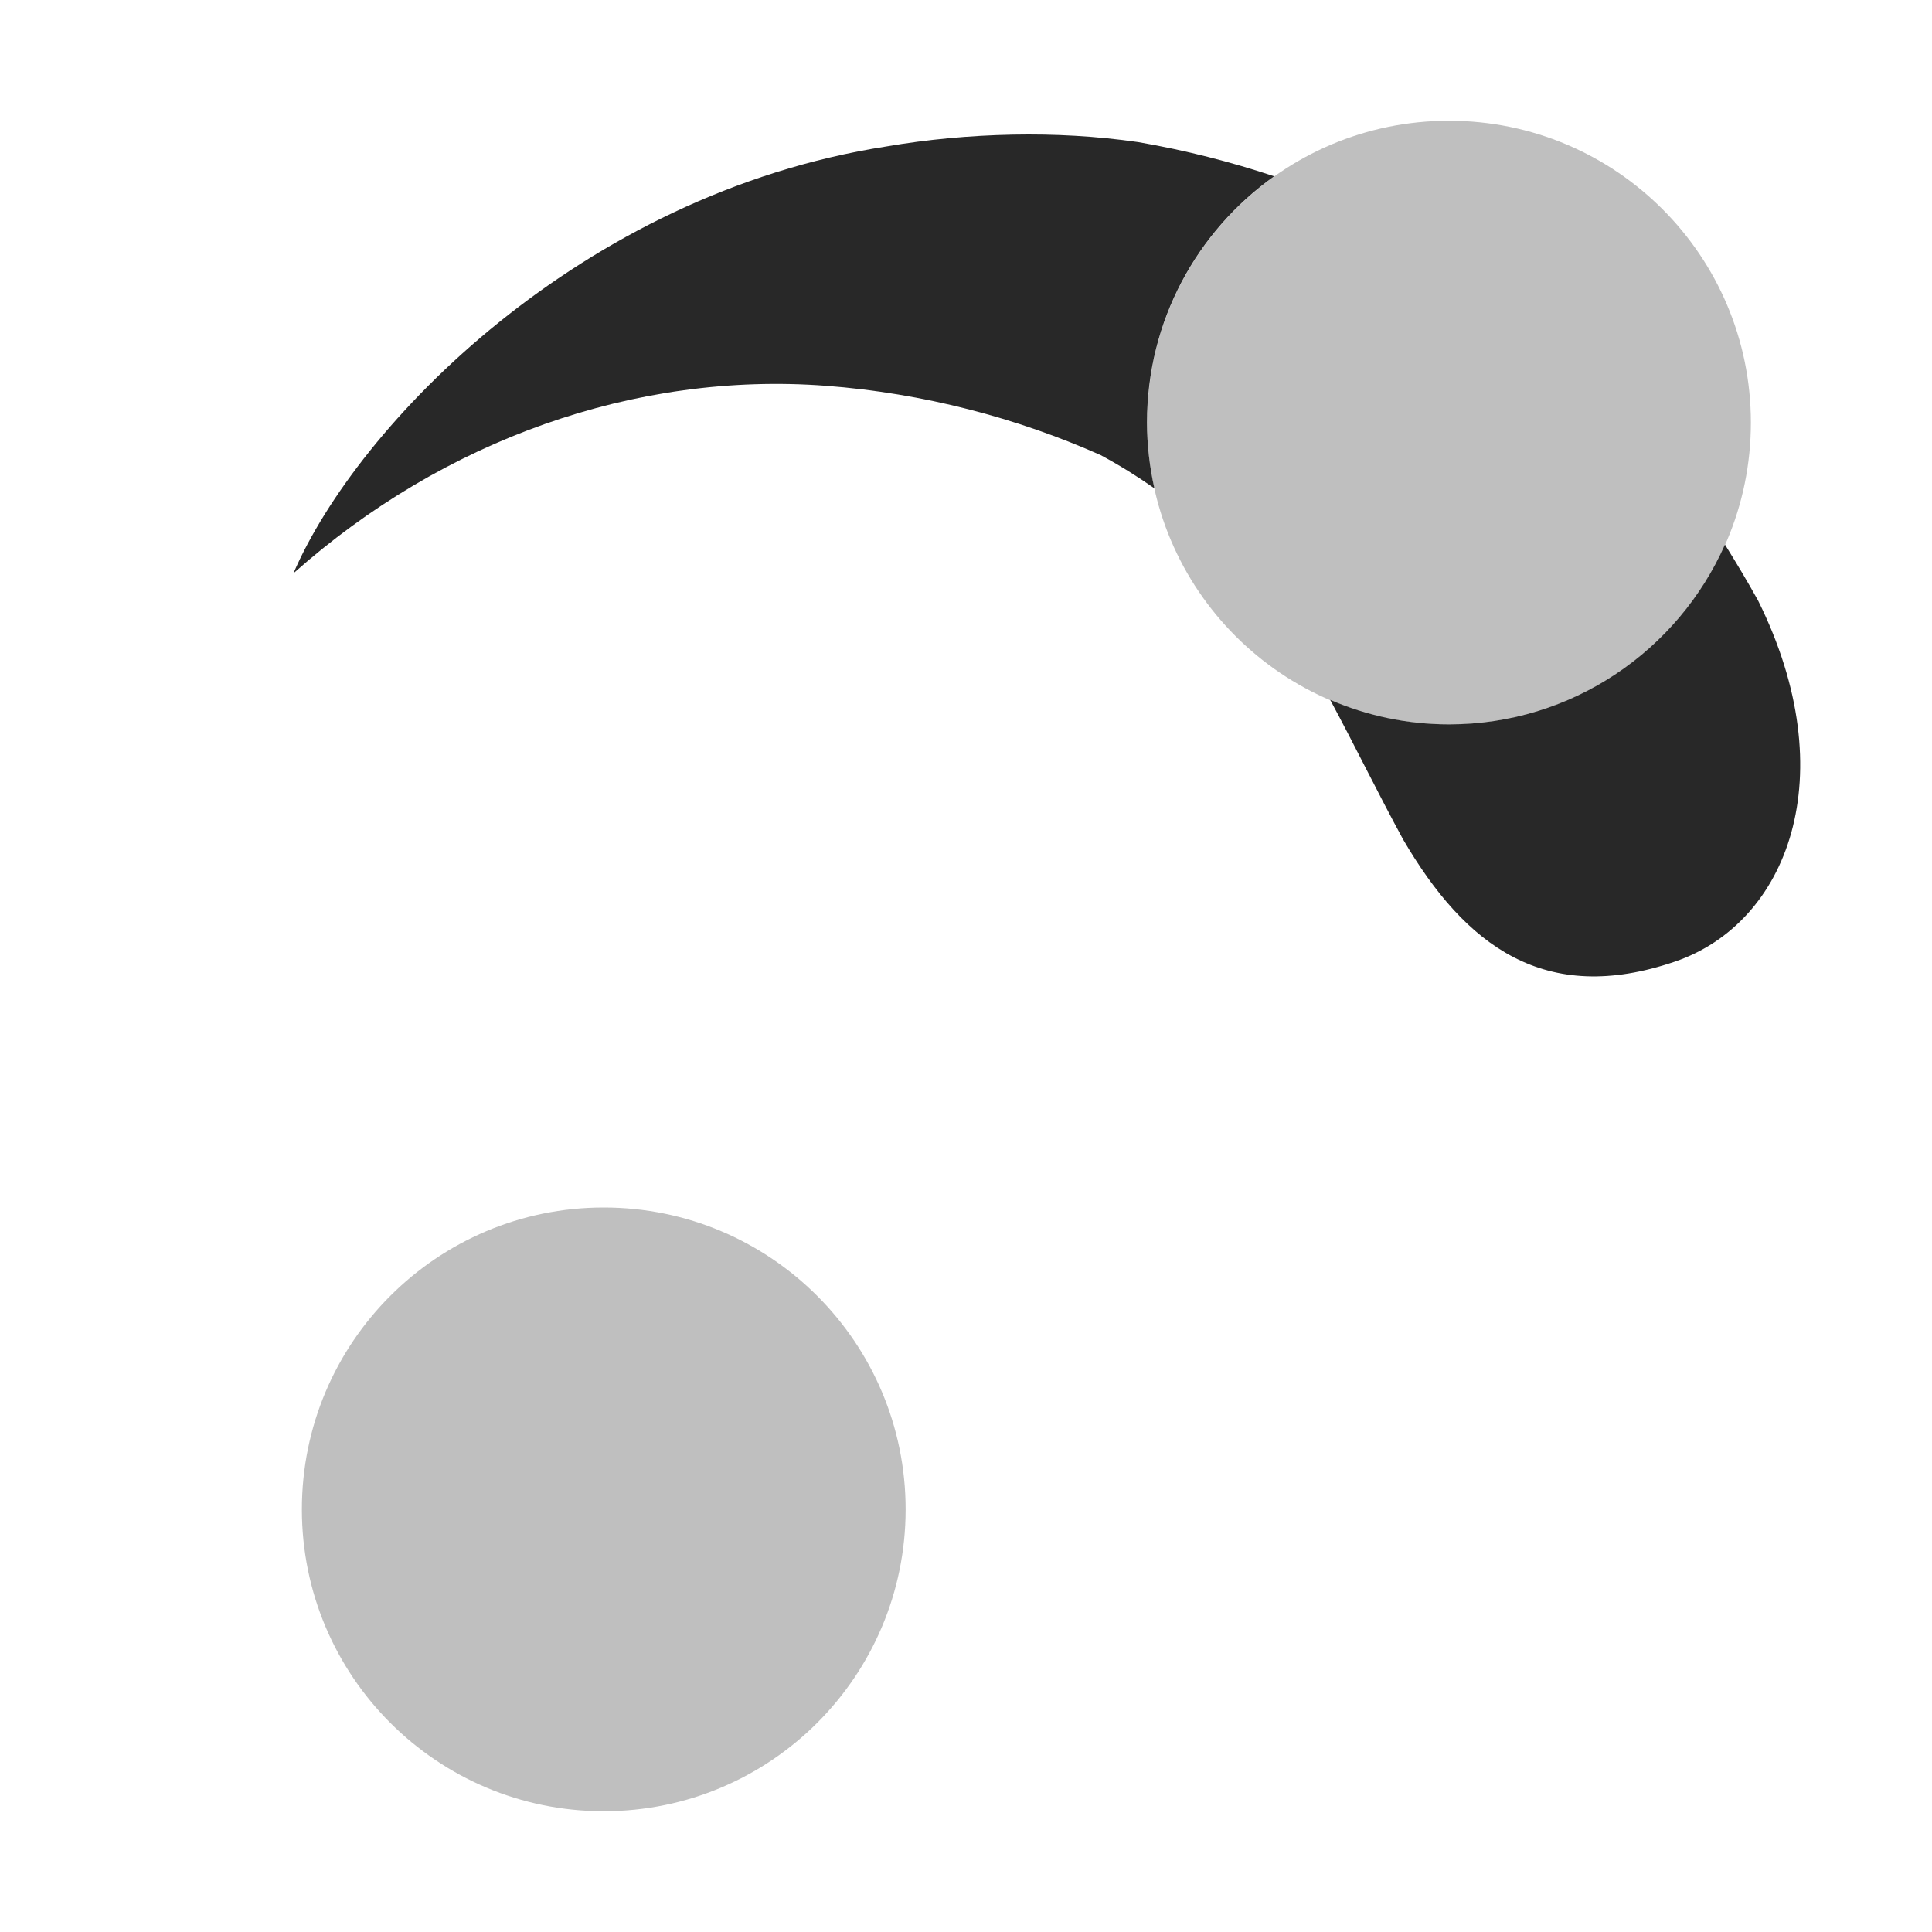 <svg width="16" height="16" version="1.1" xmlns="http://www.w3.org/2000/svg">
  <defs>
    <style id="current-color-scheme" type="text/css">.ColorScheme-Text { color:#282828; } .ColorScheme-Highlight { color:#458588; } .ColorScheme-NeutralText { color:#fe8019; } .ColorScheme-PositiveText { color:#689d6a; } .ColorScheme-NegativeText { color:#fb4934; }</style>
  </defs>
  <path class="ColorScheme-Text" d="m8.383 1.115c-0.35 0.007-0.7 0.039-1.043 0.098-2.532 0.395-4.381 2.306-4.91 3.535 1.241-1.105 2.834-1.672 4.41-1.553 0.807 0.061 1.585 0.267 2.275 0.574 0.162 0.087 0.308 0.179 0.445 0.275-0.039-0.175-0.061-0.358-0.061-0.545 0-0.842 0.415-1.586 1.053-2.039-0.357-0.119-0.732-0.215-1.125-0.283-0.346-0.05-0.695-0.069-1.045-0.062zm5.902 3.396c-0.389 0.876-1.265 1.488-2.285 1.488-0.35 0-0.682-0.073-0.984-0.203 0.202 0.374 0.39 0.763 0.604 1.156 0.516 0.884 1.174 1.379 2.25 1.012 0.934-0.318 1.409-1.538 0.691-2.988-0.089-0.161-0.181-0.314-0.275-0.465z" fill="currentColor"/>
  <path class="ColorScheme-Text" d="m5 10c-1.381 0-2.5 1.119-2.5 2.5s1.119 2.5 2.5 2.5 2.5-1.119 2.5-2.5-1.119-2.5-2.5-2.5z" fill="currentColor" opacity=".3"/>
  <path class="ColorScheme-Text" d="m12 1c-1.381 0-2.5 1.119-2.5 2.5s1.119 2.5 2.5 2.5 2.5-1.119 2.5-2.5-1.119-2.5-2.5-2.5z" fill="currentColor" opacity=".3"/>
</svg>
